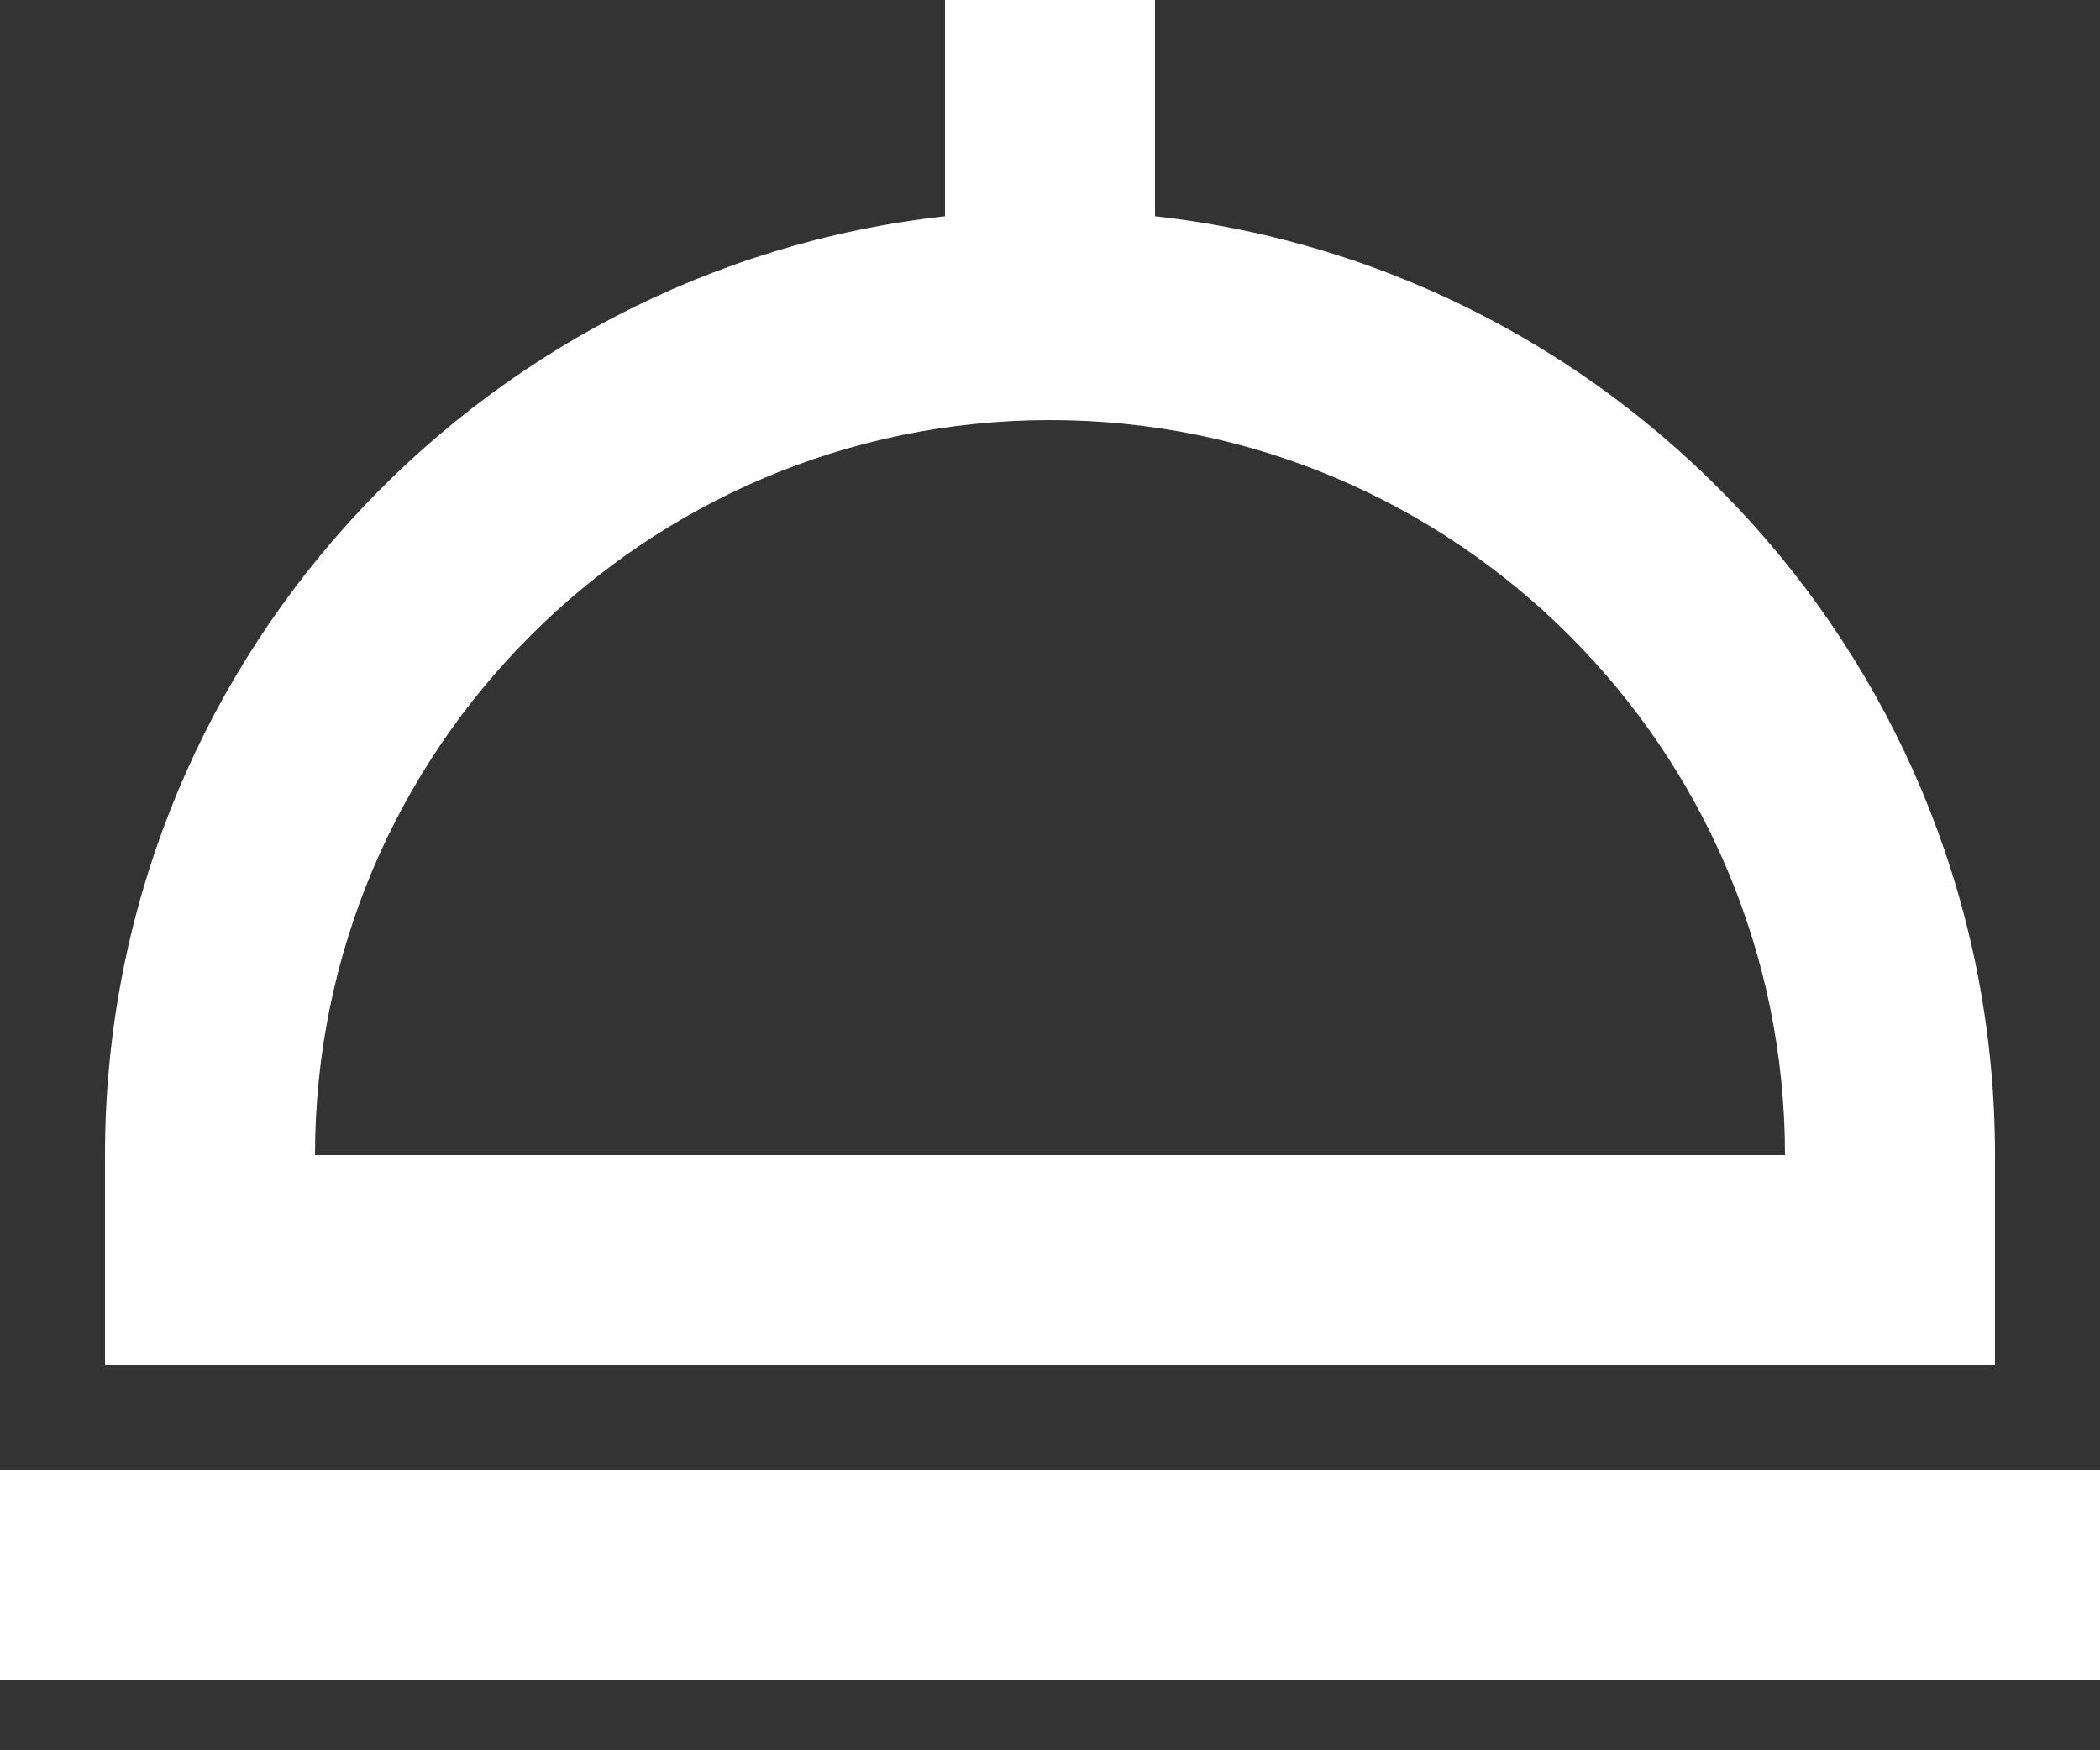 <svg xmlns="http://www.w3.org/2000/svg" width="24" height="20" fill="none" viewBox="0 0 24 20"><rect x="0" y="0" width="24" height="20" fill="#333333" stroke="none"/><path fill="#fff" d="M22.8 13.2C22.8 7.65 18.592 3.071 13.2 2.471V0H10.8V2.471C5.408 3.071 1.2 7.65 1.2 13.2V15.6H22.8V13.2ZM3.6 13.2C3.6 8.569 7.369 4.8 12 4.8C16.631 4.8 20.4 8.569 20.4 13.2H3.6ZM0 16.8H24V19.2H0V16.8Z"/></svg>